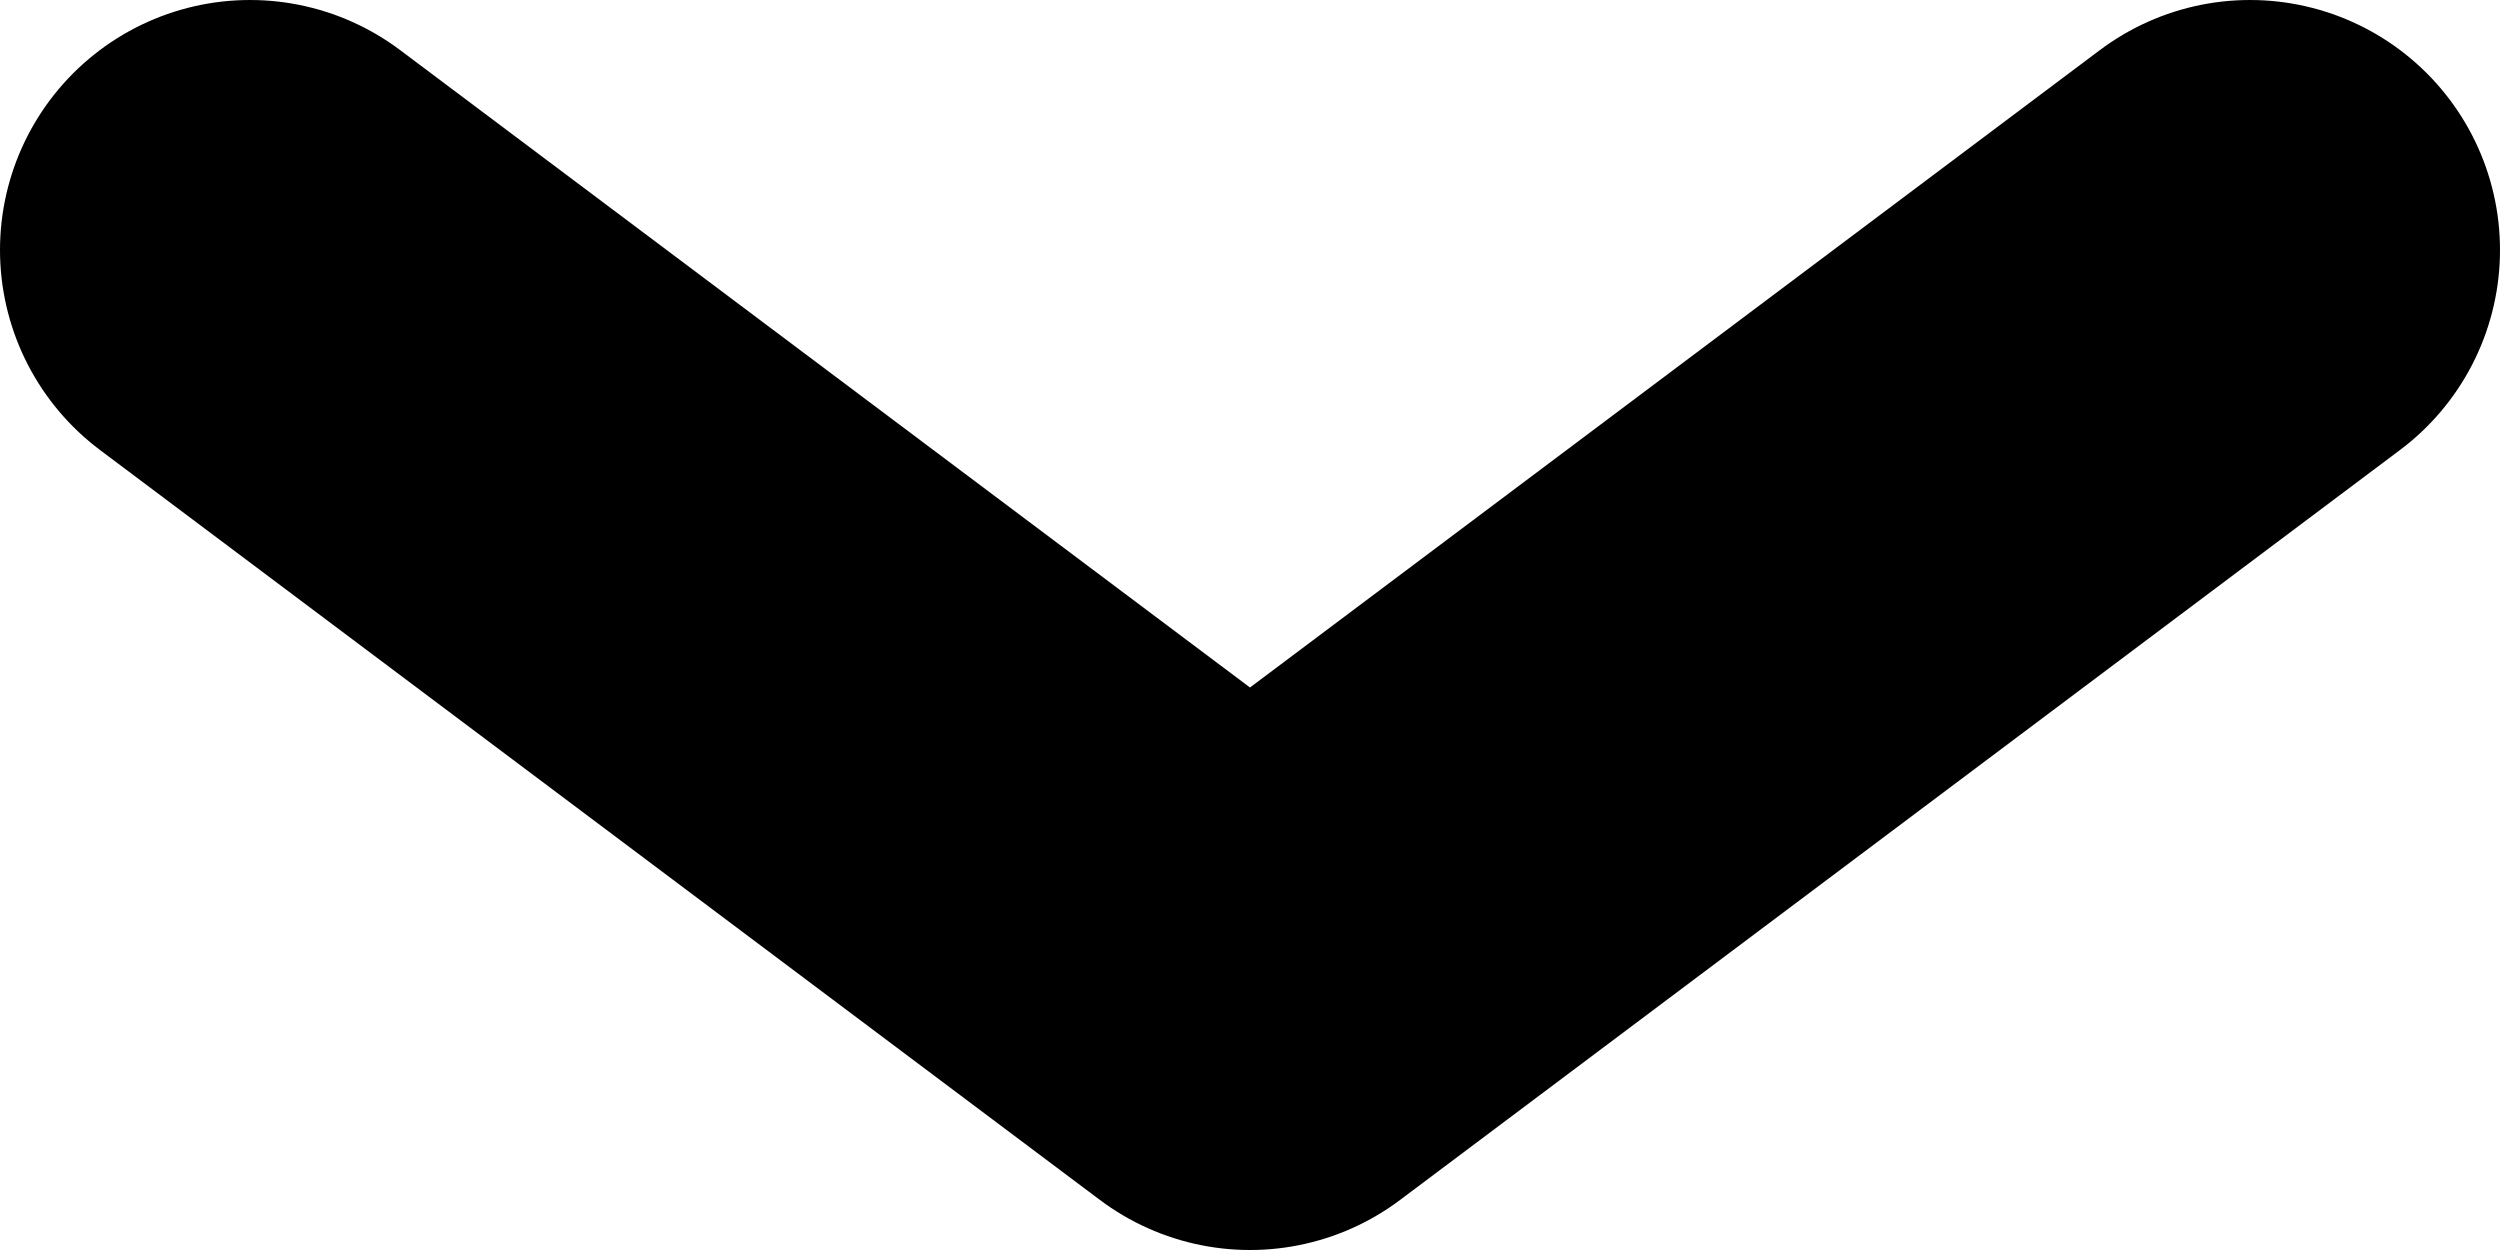 <svg width="10" height="5" viewBox="0 0 10 5" fill="none" xmlns="http://www.w3.org/2000/svg">
<path d="M1 1L5 4L9 1" stroke="black" stroke-width="2" stroke-linecap="round" stroke-linejoin="round"/>
</svg>
